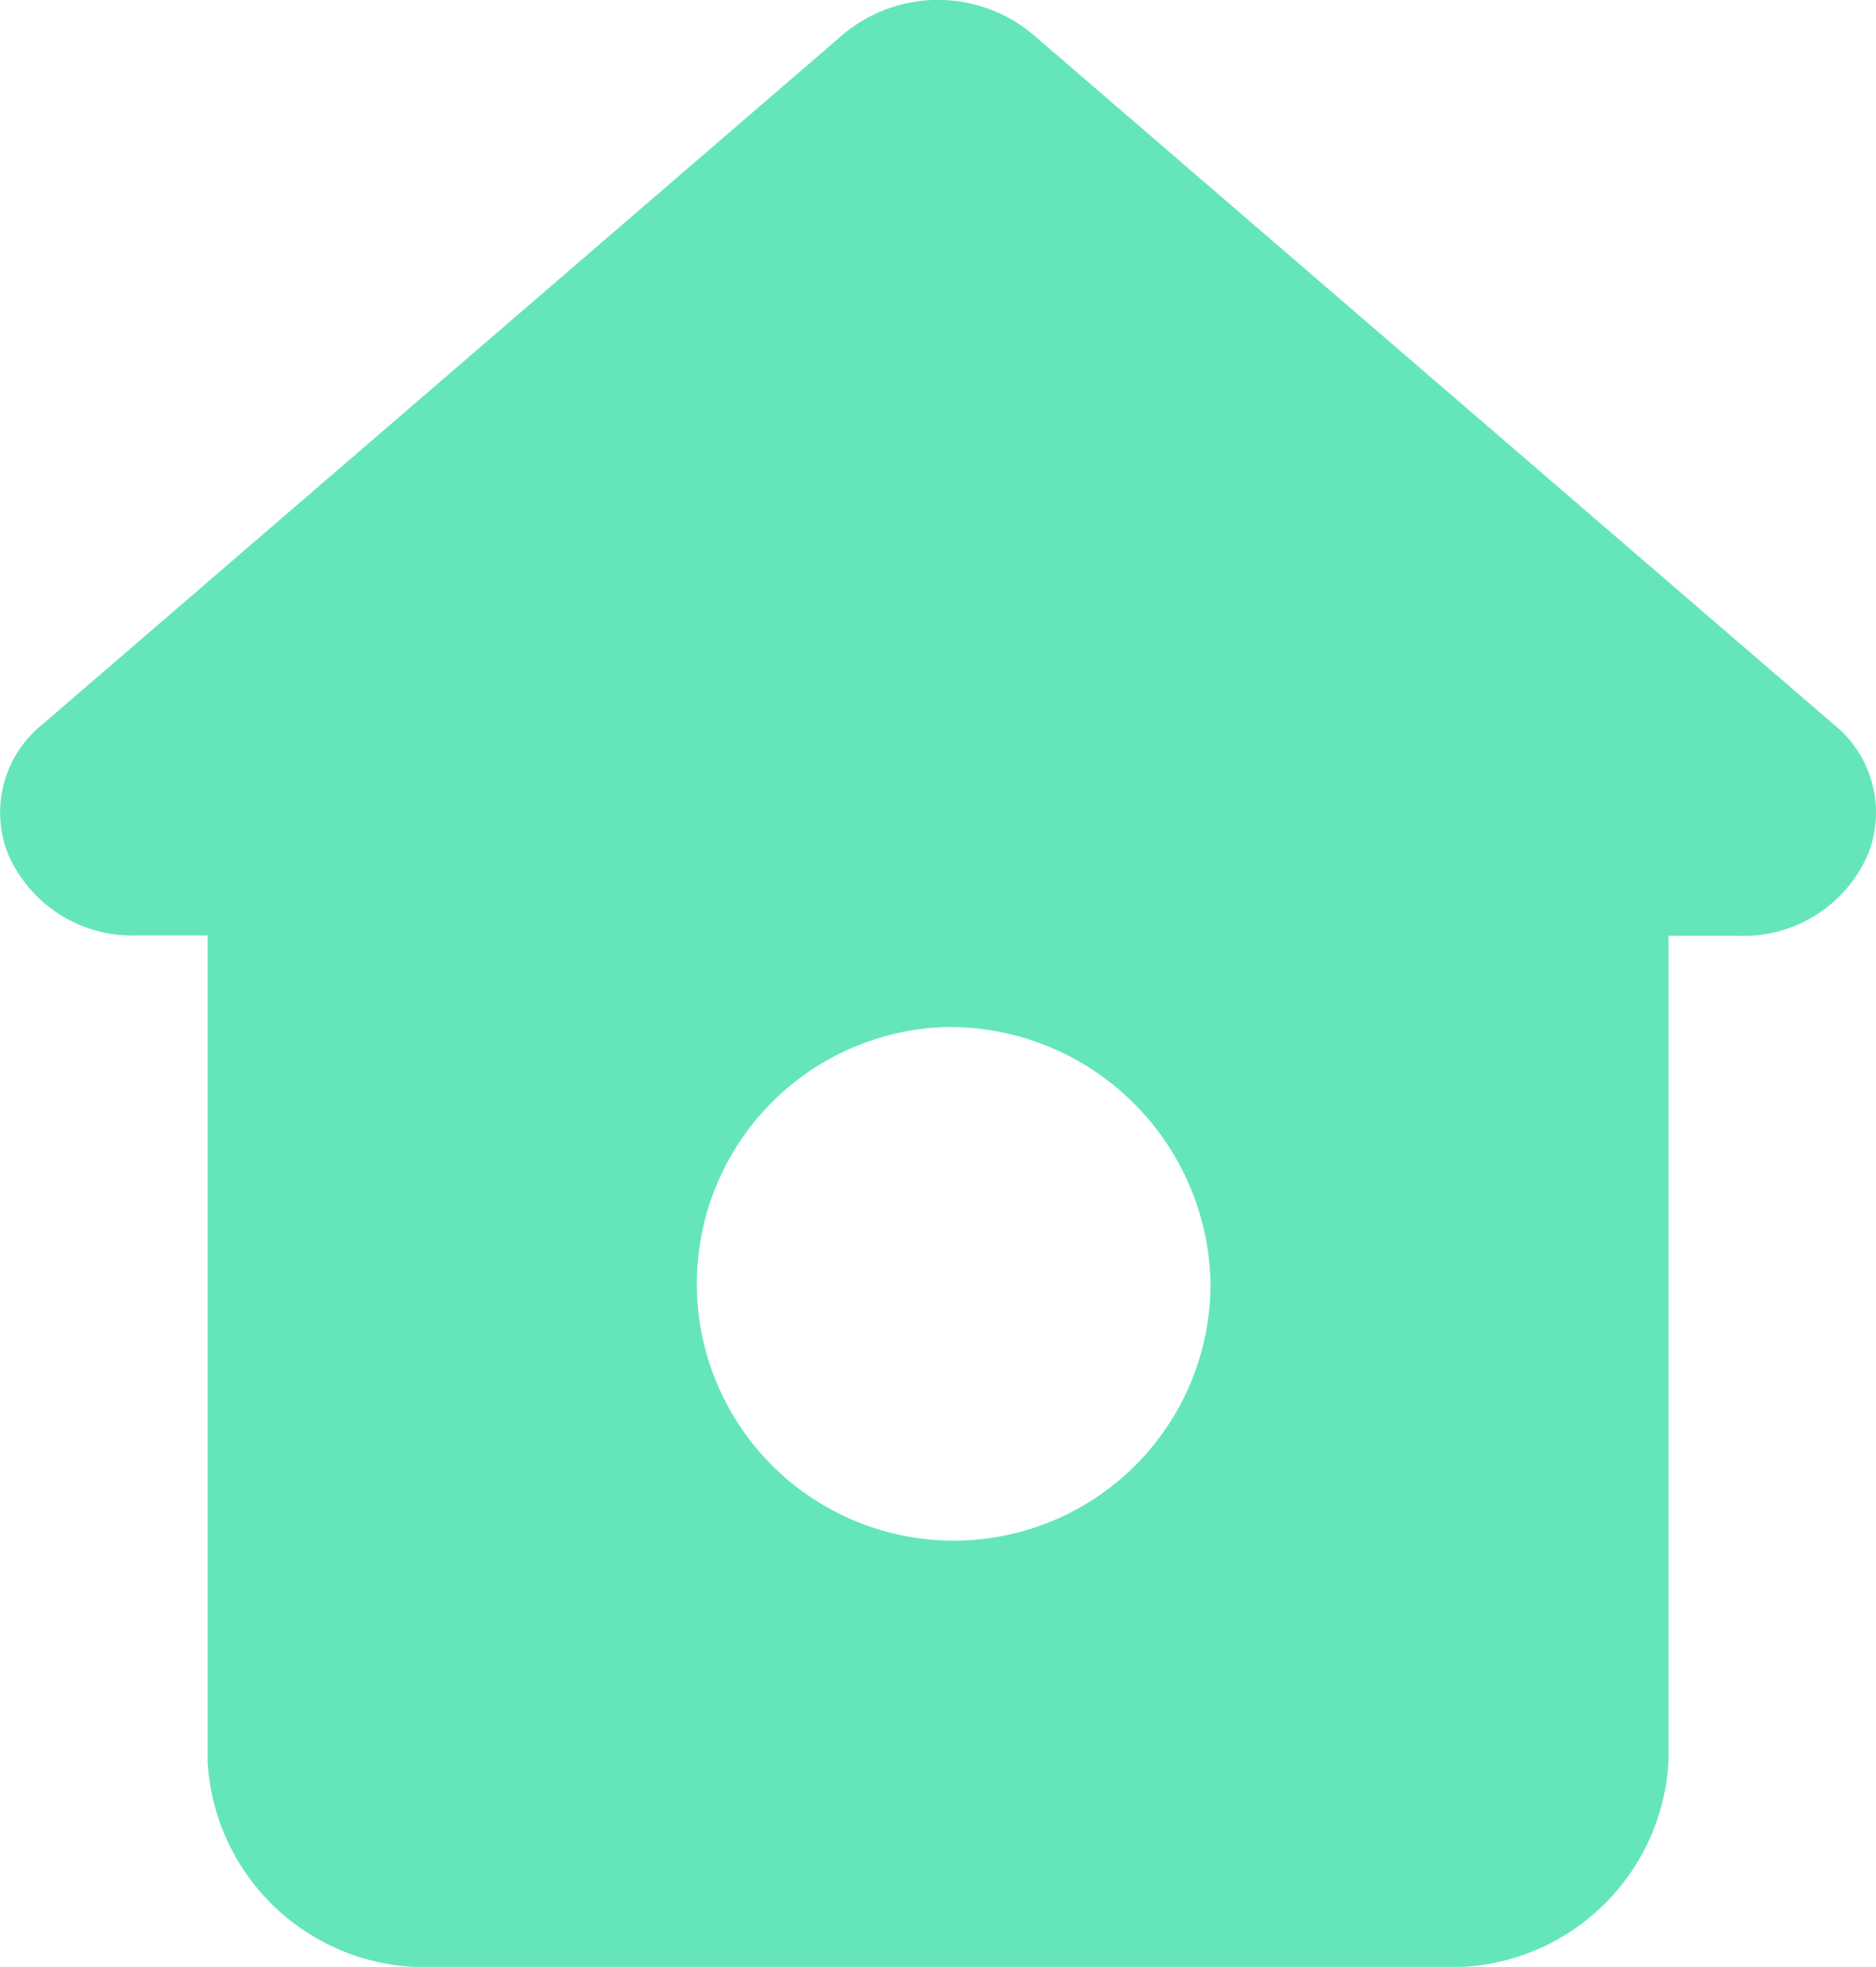 <svg xmlns="http://www.w3.org/2000/svg" width="15.243" height="15.98" viewBox="0 0 15.243 15.98">
  <path id="Subtraction_12" data-name="Subtraction 12" d="M11.7,15.98H3.541a1.769,1.769,0,0,1-1.854-1.665V7.6H1.116A1.1,1.1,0,0,1,.064,6.935a.917.917,0,0,1,.28-1.049L6.85.28a1.2,1.2,0,0,1,1.543,0L14.9,5.886a.917.917,0,0,1,.28,1.049,1.1,1.1,0,0,1-1.052.668h-.571v6.712A1.769,1.769,0,0,1,11.7,15.98ZM7.683,8.344a2.087,2.087,0,1,0,2.153,2.087A2.123,2.123,0,0,0,7.683,8.344Z" fill="#64e6ba"/>
</svg>

